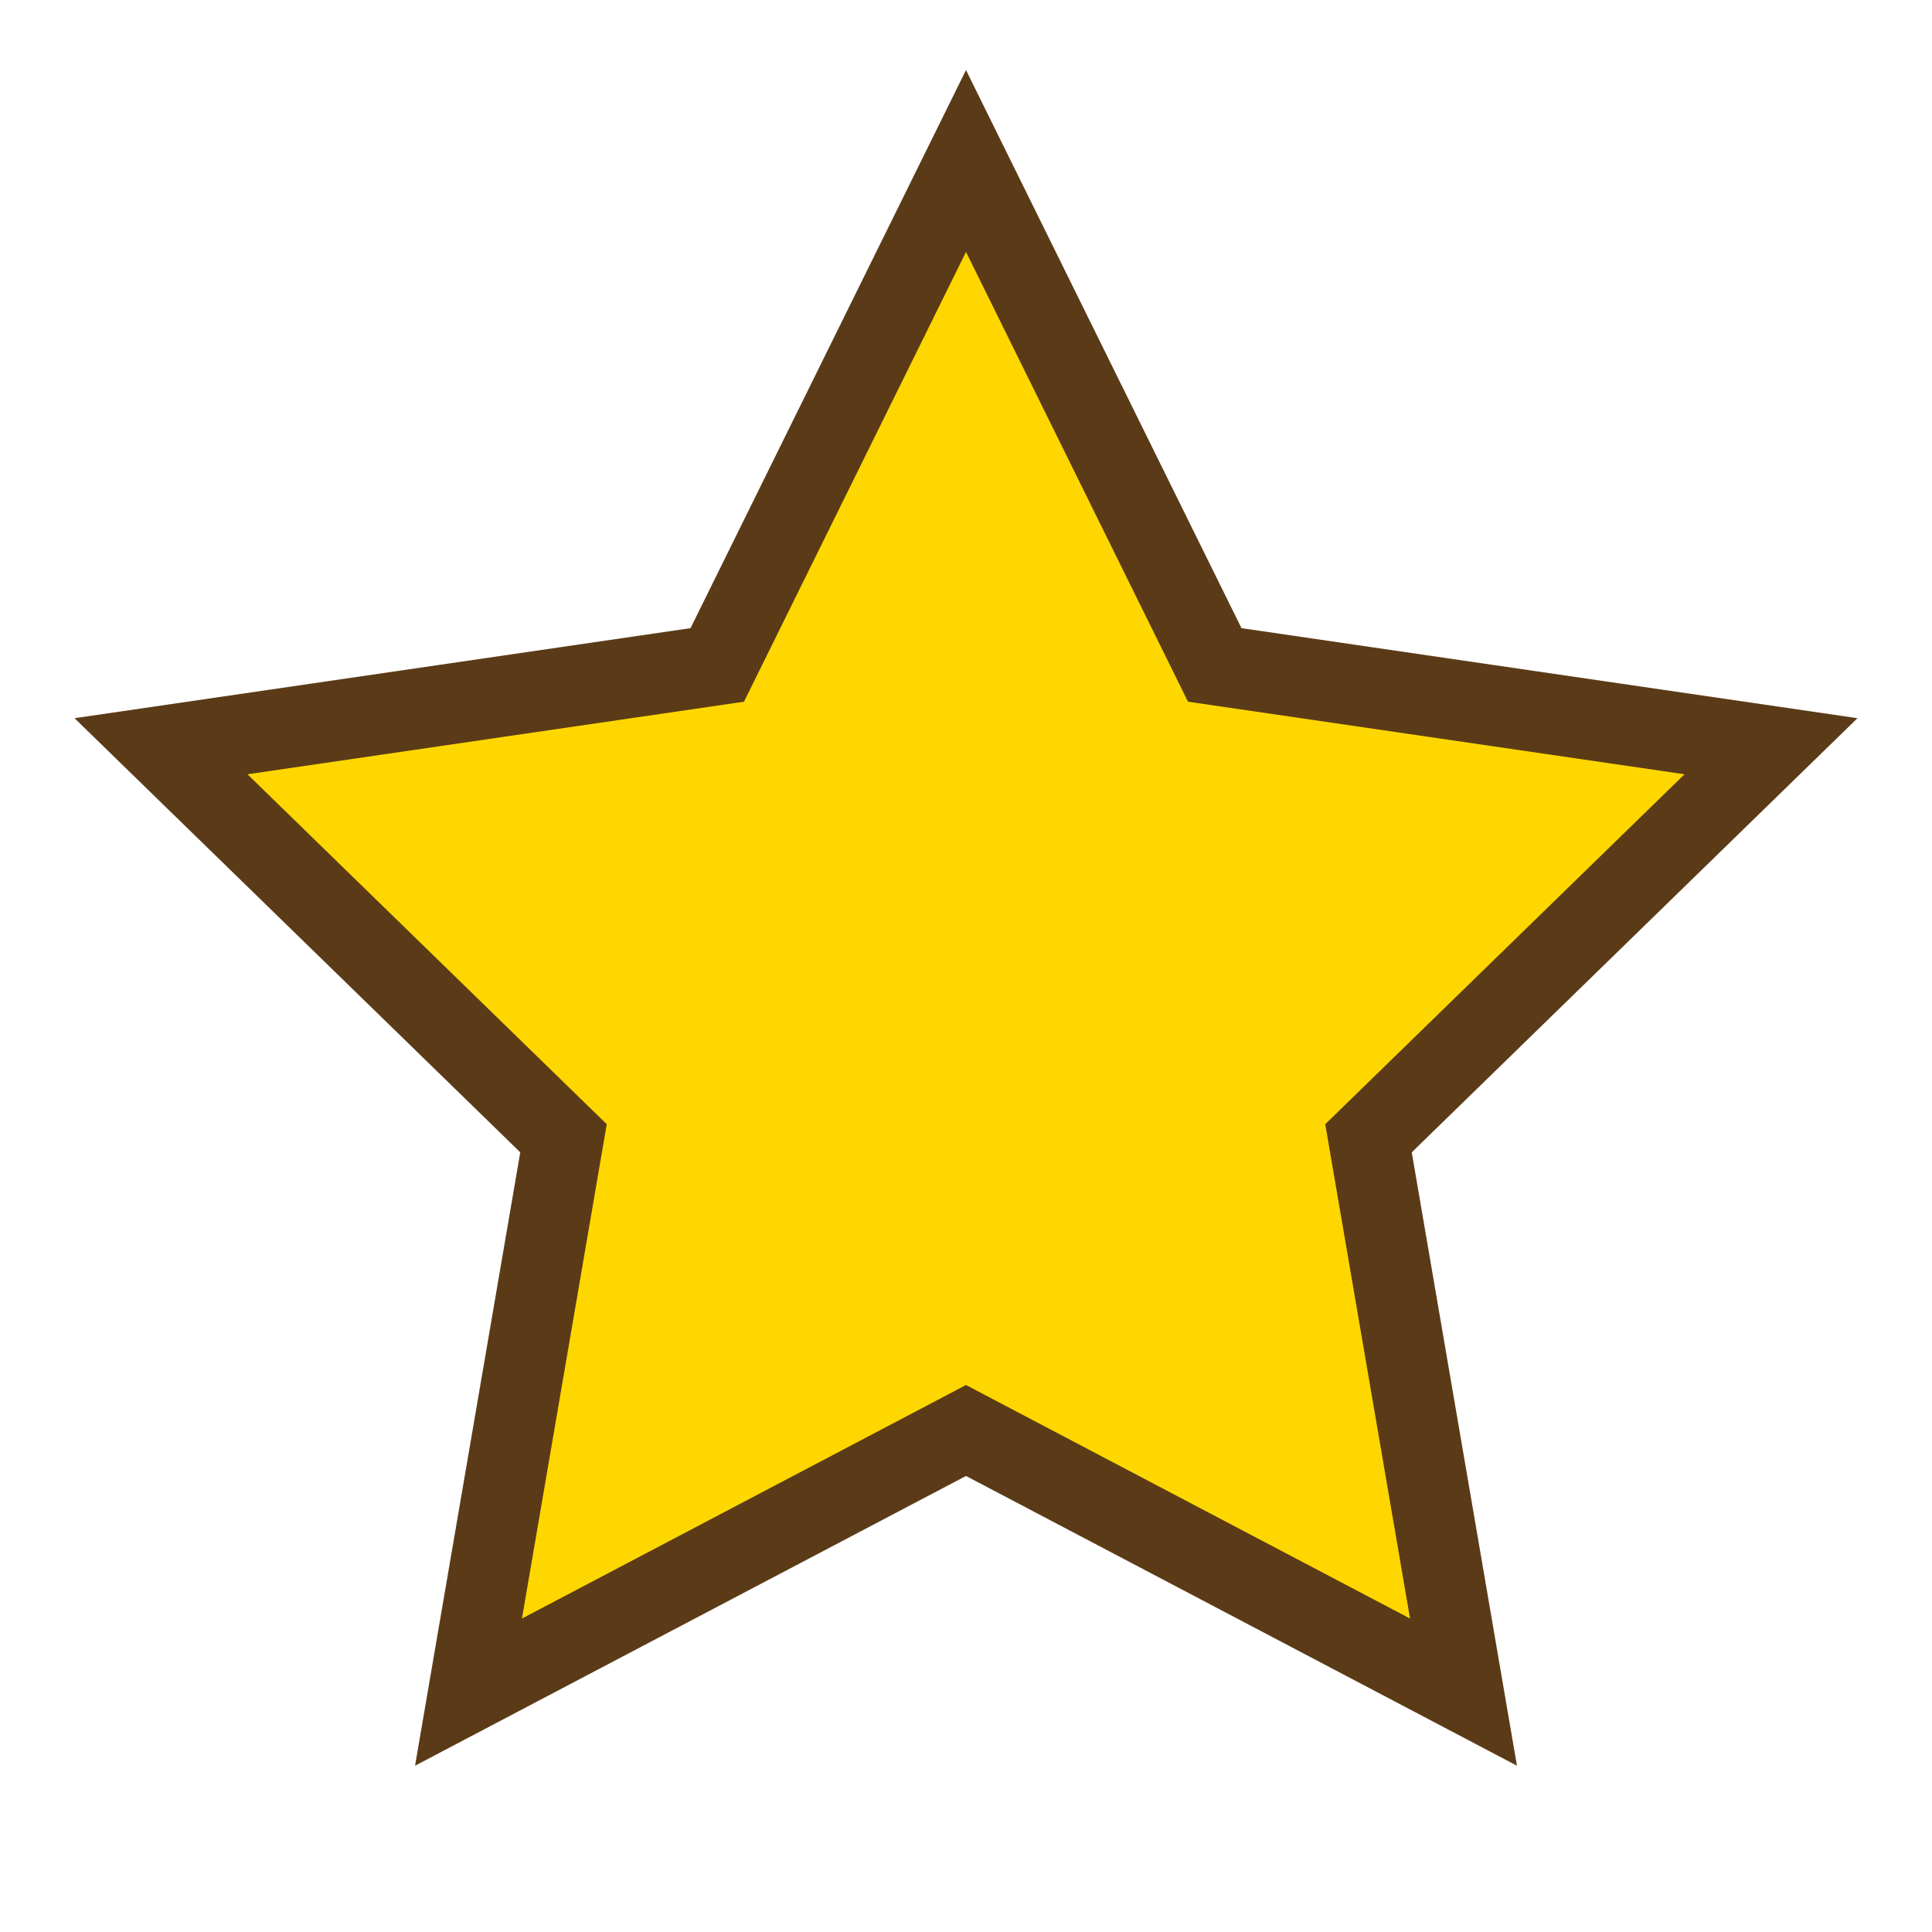 <svg width="40" height="40" viewBox="0 0 24 24" xmlns="http://www.w3.org/2000/svg">
<path d="M12 2l3.09 6.26L22 9.27l-5 4.87 1.18 6.88L12 17.77l-6.18 3.25L7 14.14 2 9.27l6.91-1.01L12 2z" fill="#FFD700" stroke="#5b3b17" stroke-width="1"/>
</svg>